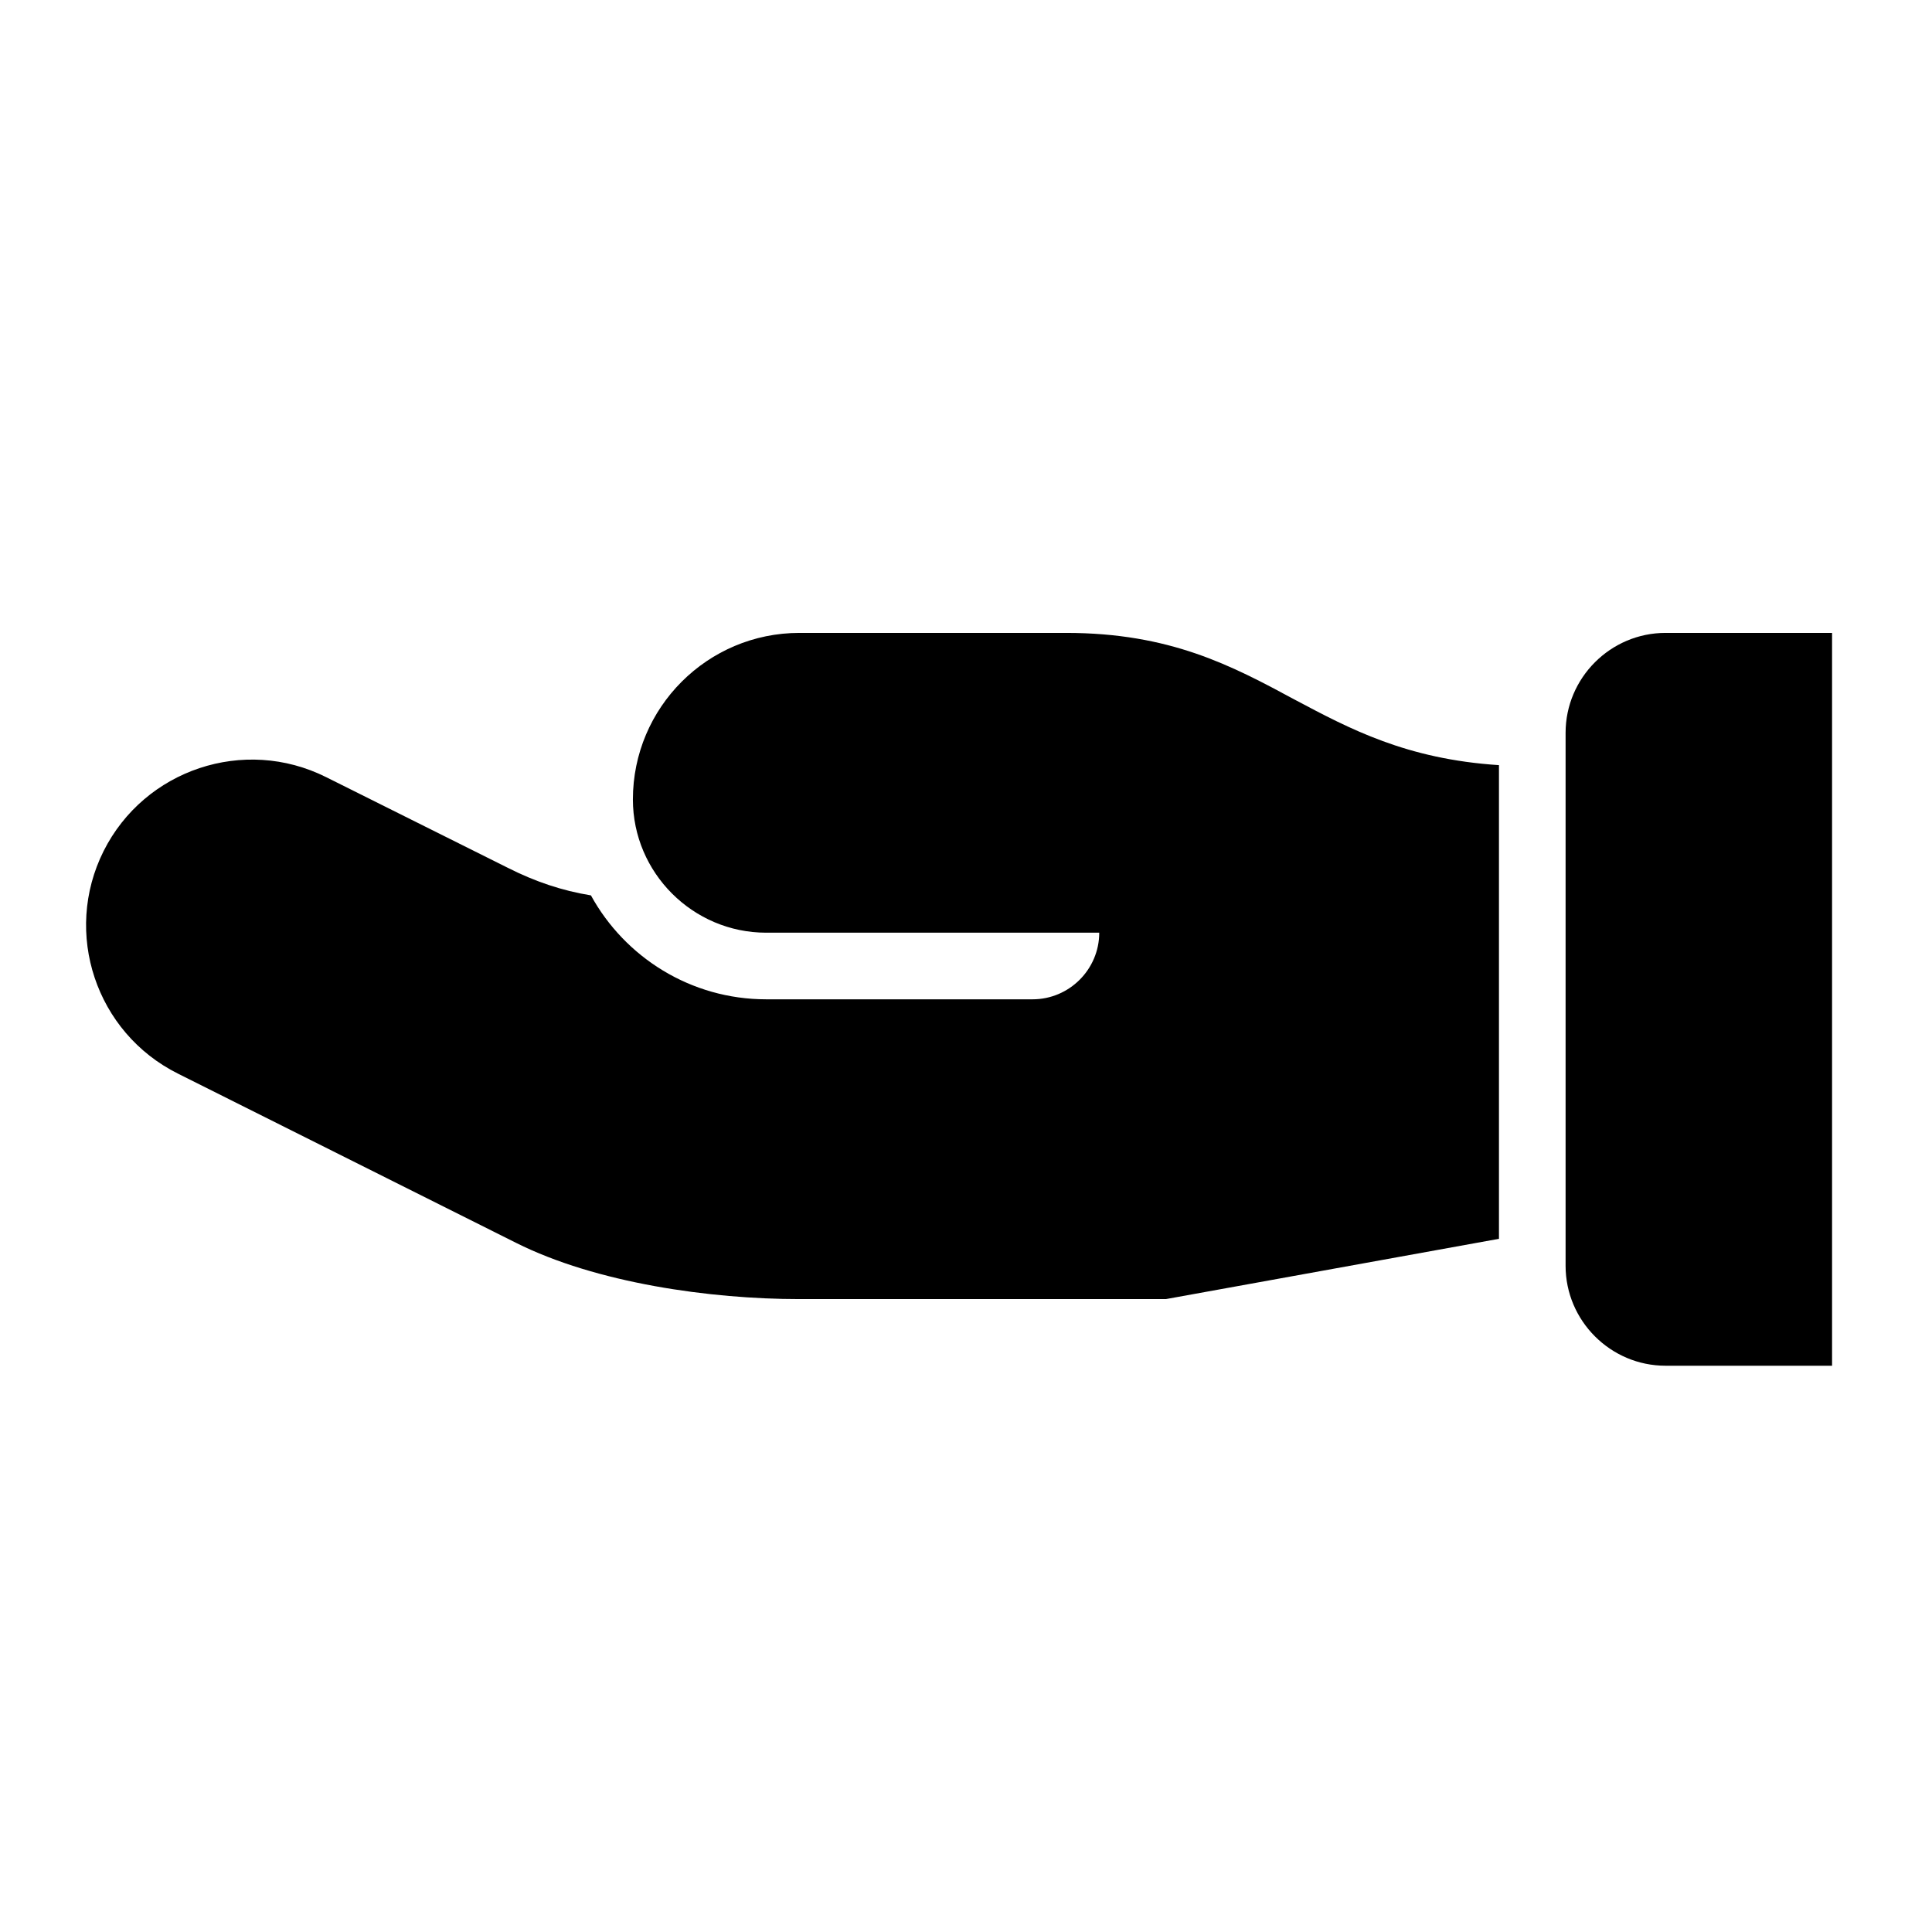 <?xml version="1.0" encoding="UTF-8"?>
<!DOCTYPE svg PUBLIC "-//W3C//DTD SVG 1.1//EN" "http://www.w3.org/Graphics/SVG/1.1/DTD/svg11.dtd">
<svg xmlns="http://www.w3.org/2000/svg" xml:space="preserve" width="580px" height="580px" shape-rendering="geometricPrecision" text-rendering="geometricPrecision" image-rendering="optimizeQuality" fill-rule="nonzero" clip-rule="nonzero" viewBox="0 0 5800 5800" xmlns:xlink="http://www.w3.org/1999/xlink">
	<title>hand_offer icon</title>
	<desc>hand_offer icon from the IconExperience.com I-Collection. Copyright by INCORS GmbH (www.incors.com).</desc>
		<path id="curve29"  d="M4500 3719l-1000 181 -1100 0c-267,0 -610,-48 -851,-169l-1015 -508c-246,-123 -346,-422 -223,-668 123,-245 422,-345 668,-222l545 272c83,42 164,69 250,83 102,186 300,312 526,312l800 0c110,0 200,-90 200,-200l-1000 0c-220,0 -400,-180 -400,-400 0,-276 224,-500 500,-500l800 0c313,0 497,98 688,201 164,87 334,178 612,196 0,474 0,948 0,1422z"/>
	<path id="curve28"  d="M5500 4100l-500 0c-165,0 -300,-135 -300,-300l0 -1600c0,-165 135,-300 300,-300l500 0c0,67 0,2133 0,2200z"/>
</svg>